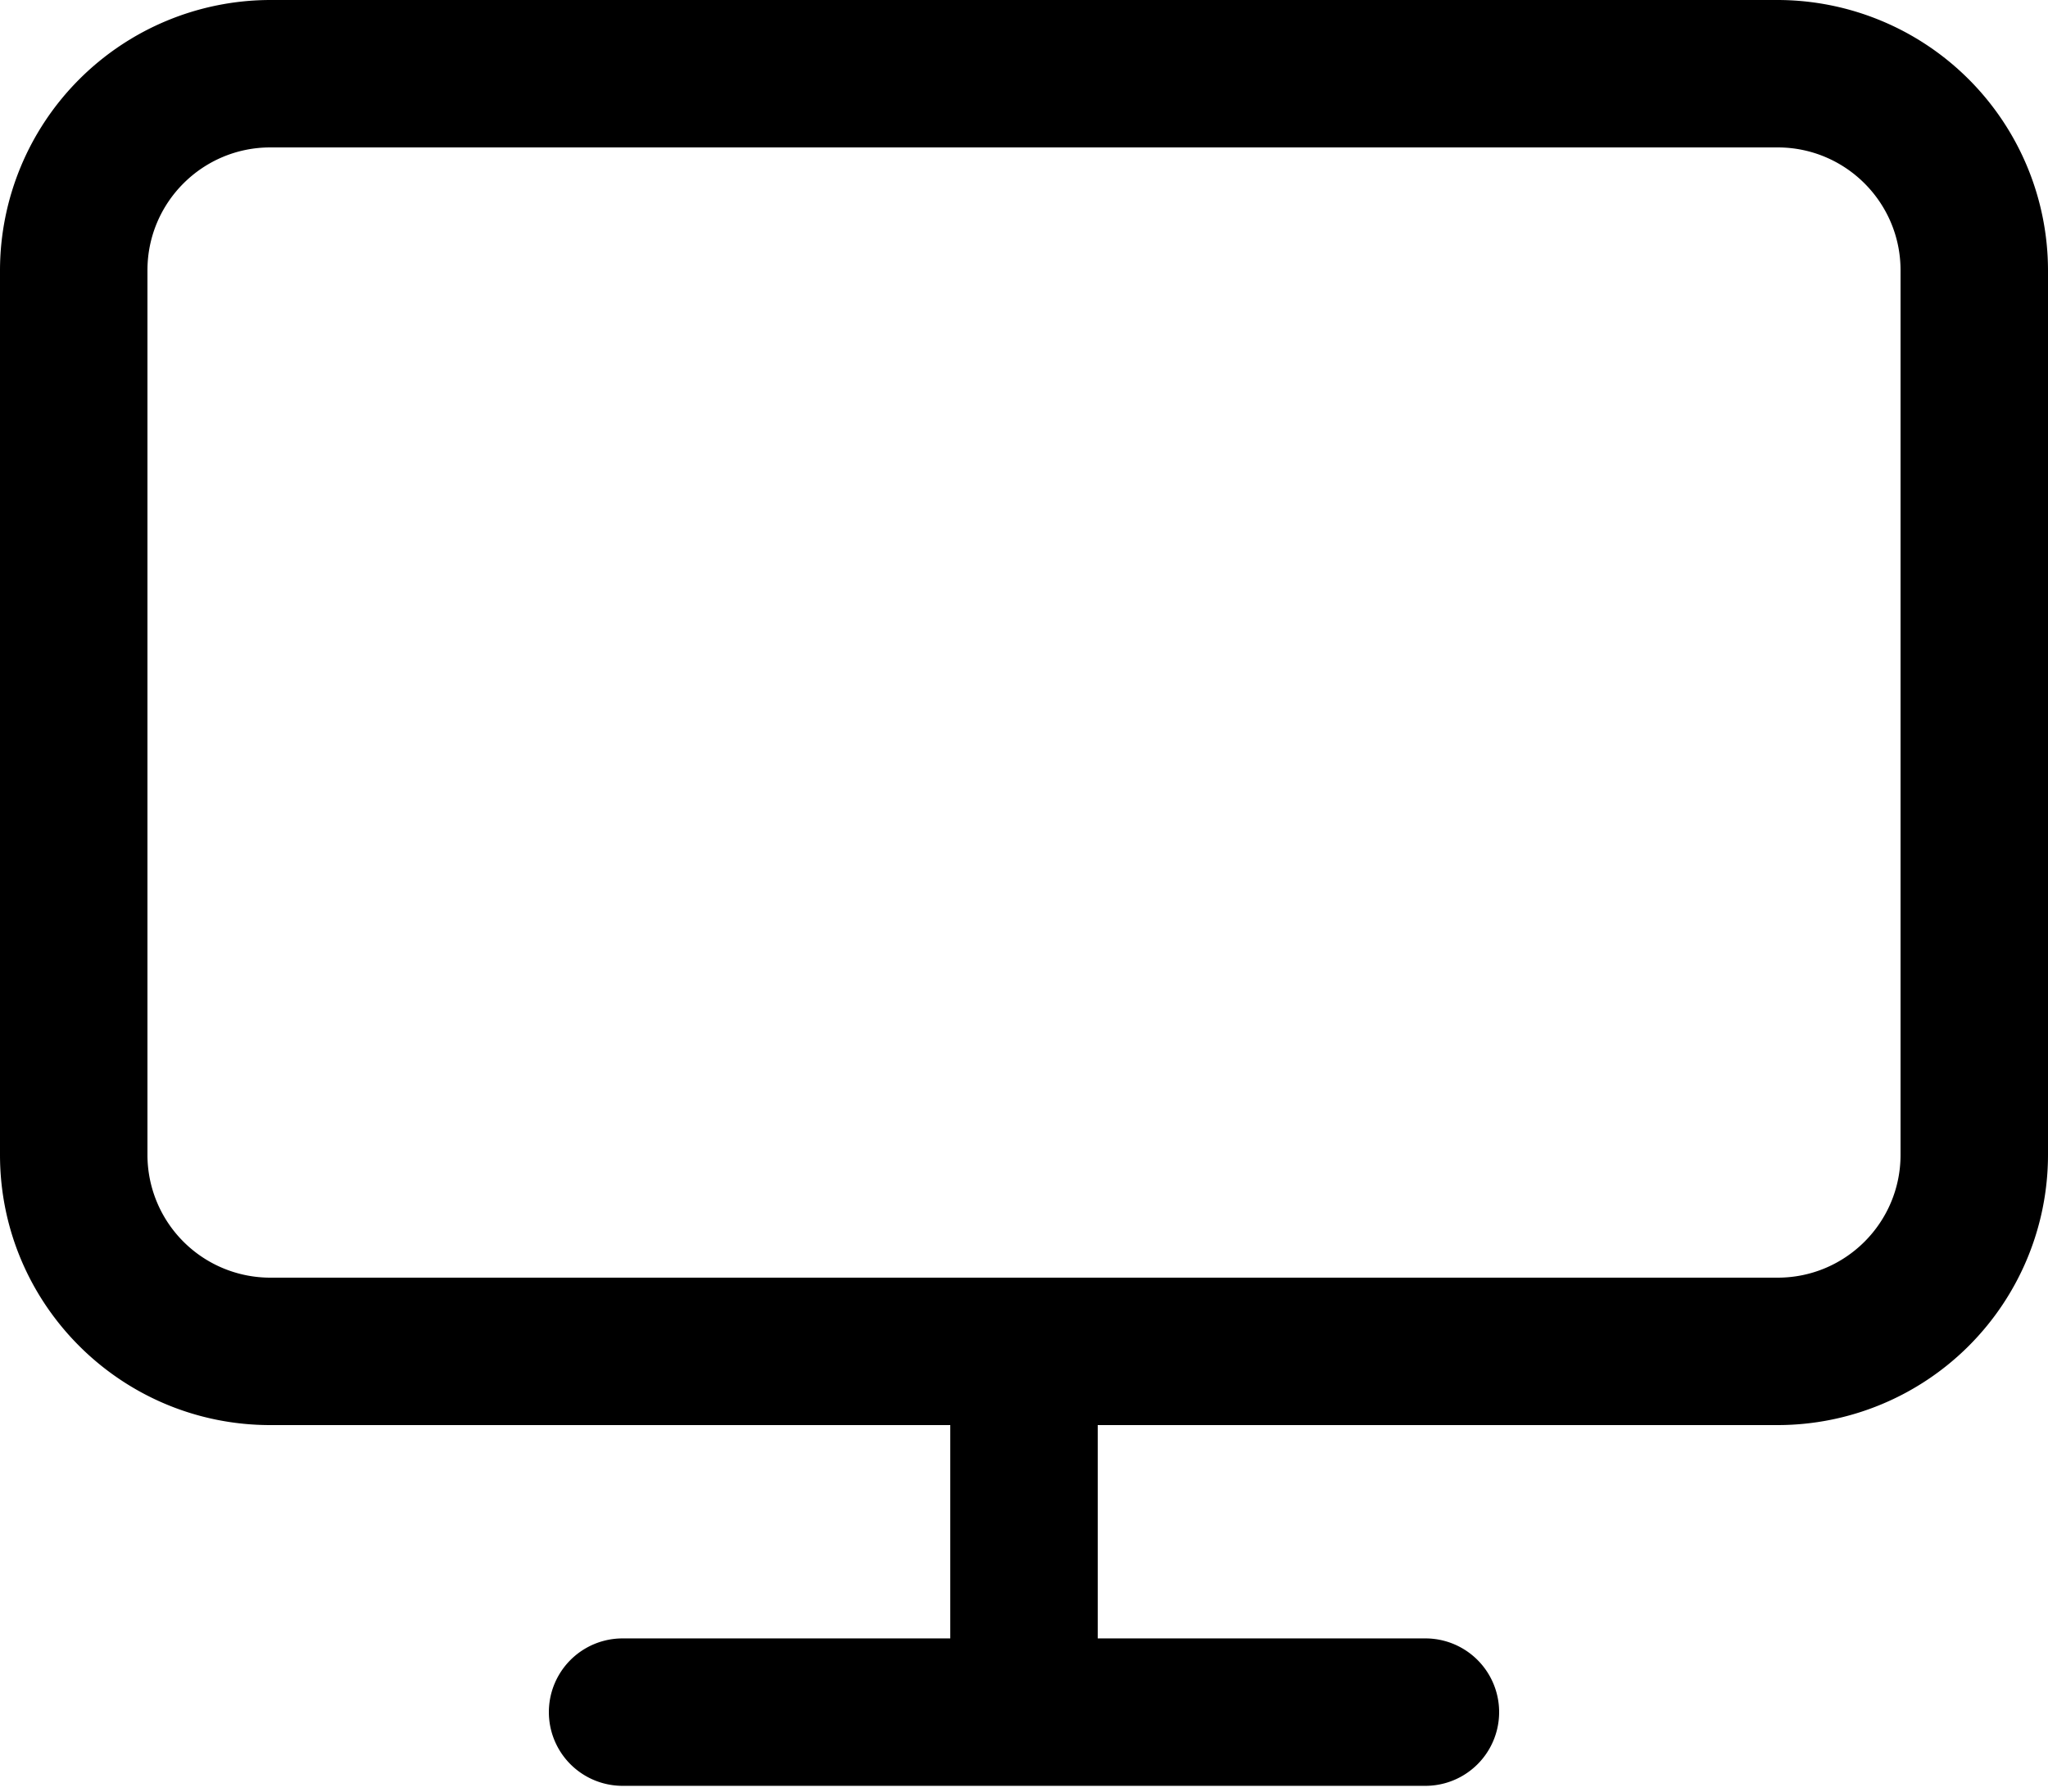 <svg xmlns="http://www.w3.org/2000/svg" width="16" height="14" viewBox="0 0 16 14">
    <path fill="#000" fill-rule="evenodd" d="M14.848 9.024c0 .53-.43.96-.96.96H2.112a.96.96 0 0 1-.96-.96V2.112c0-.53.43-.96.96-.96h11.776c.53 0 .96.43.96.96v6.912zM13.888 0H2.112A2.115 2.115 0 0 0 0 2.112v6.912c0 1.168.947 2.112 2.112 2.112h5.312v1.667h-2.56a.575.575 0 1 0 0 1.152h6.272a.576.576 0 1 0 0-1.152h-2.56v-1.667h5.312A2.113 2.113 0 0 0 16 9.024V2.112A2.115 2.115 0 0 0 13.888 0z"/>
</svg>
